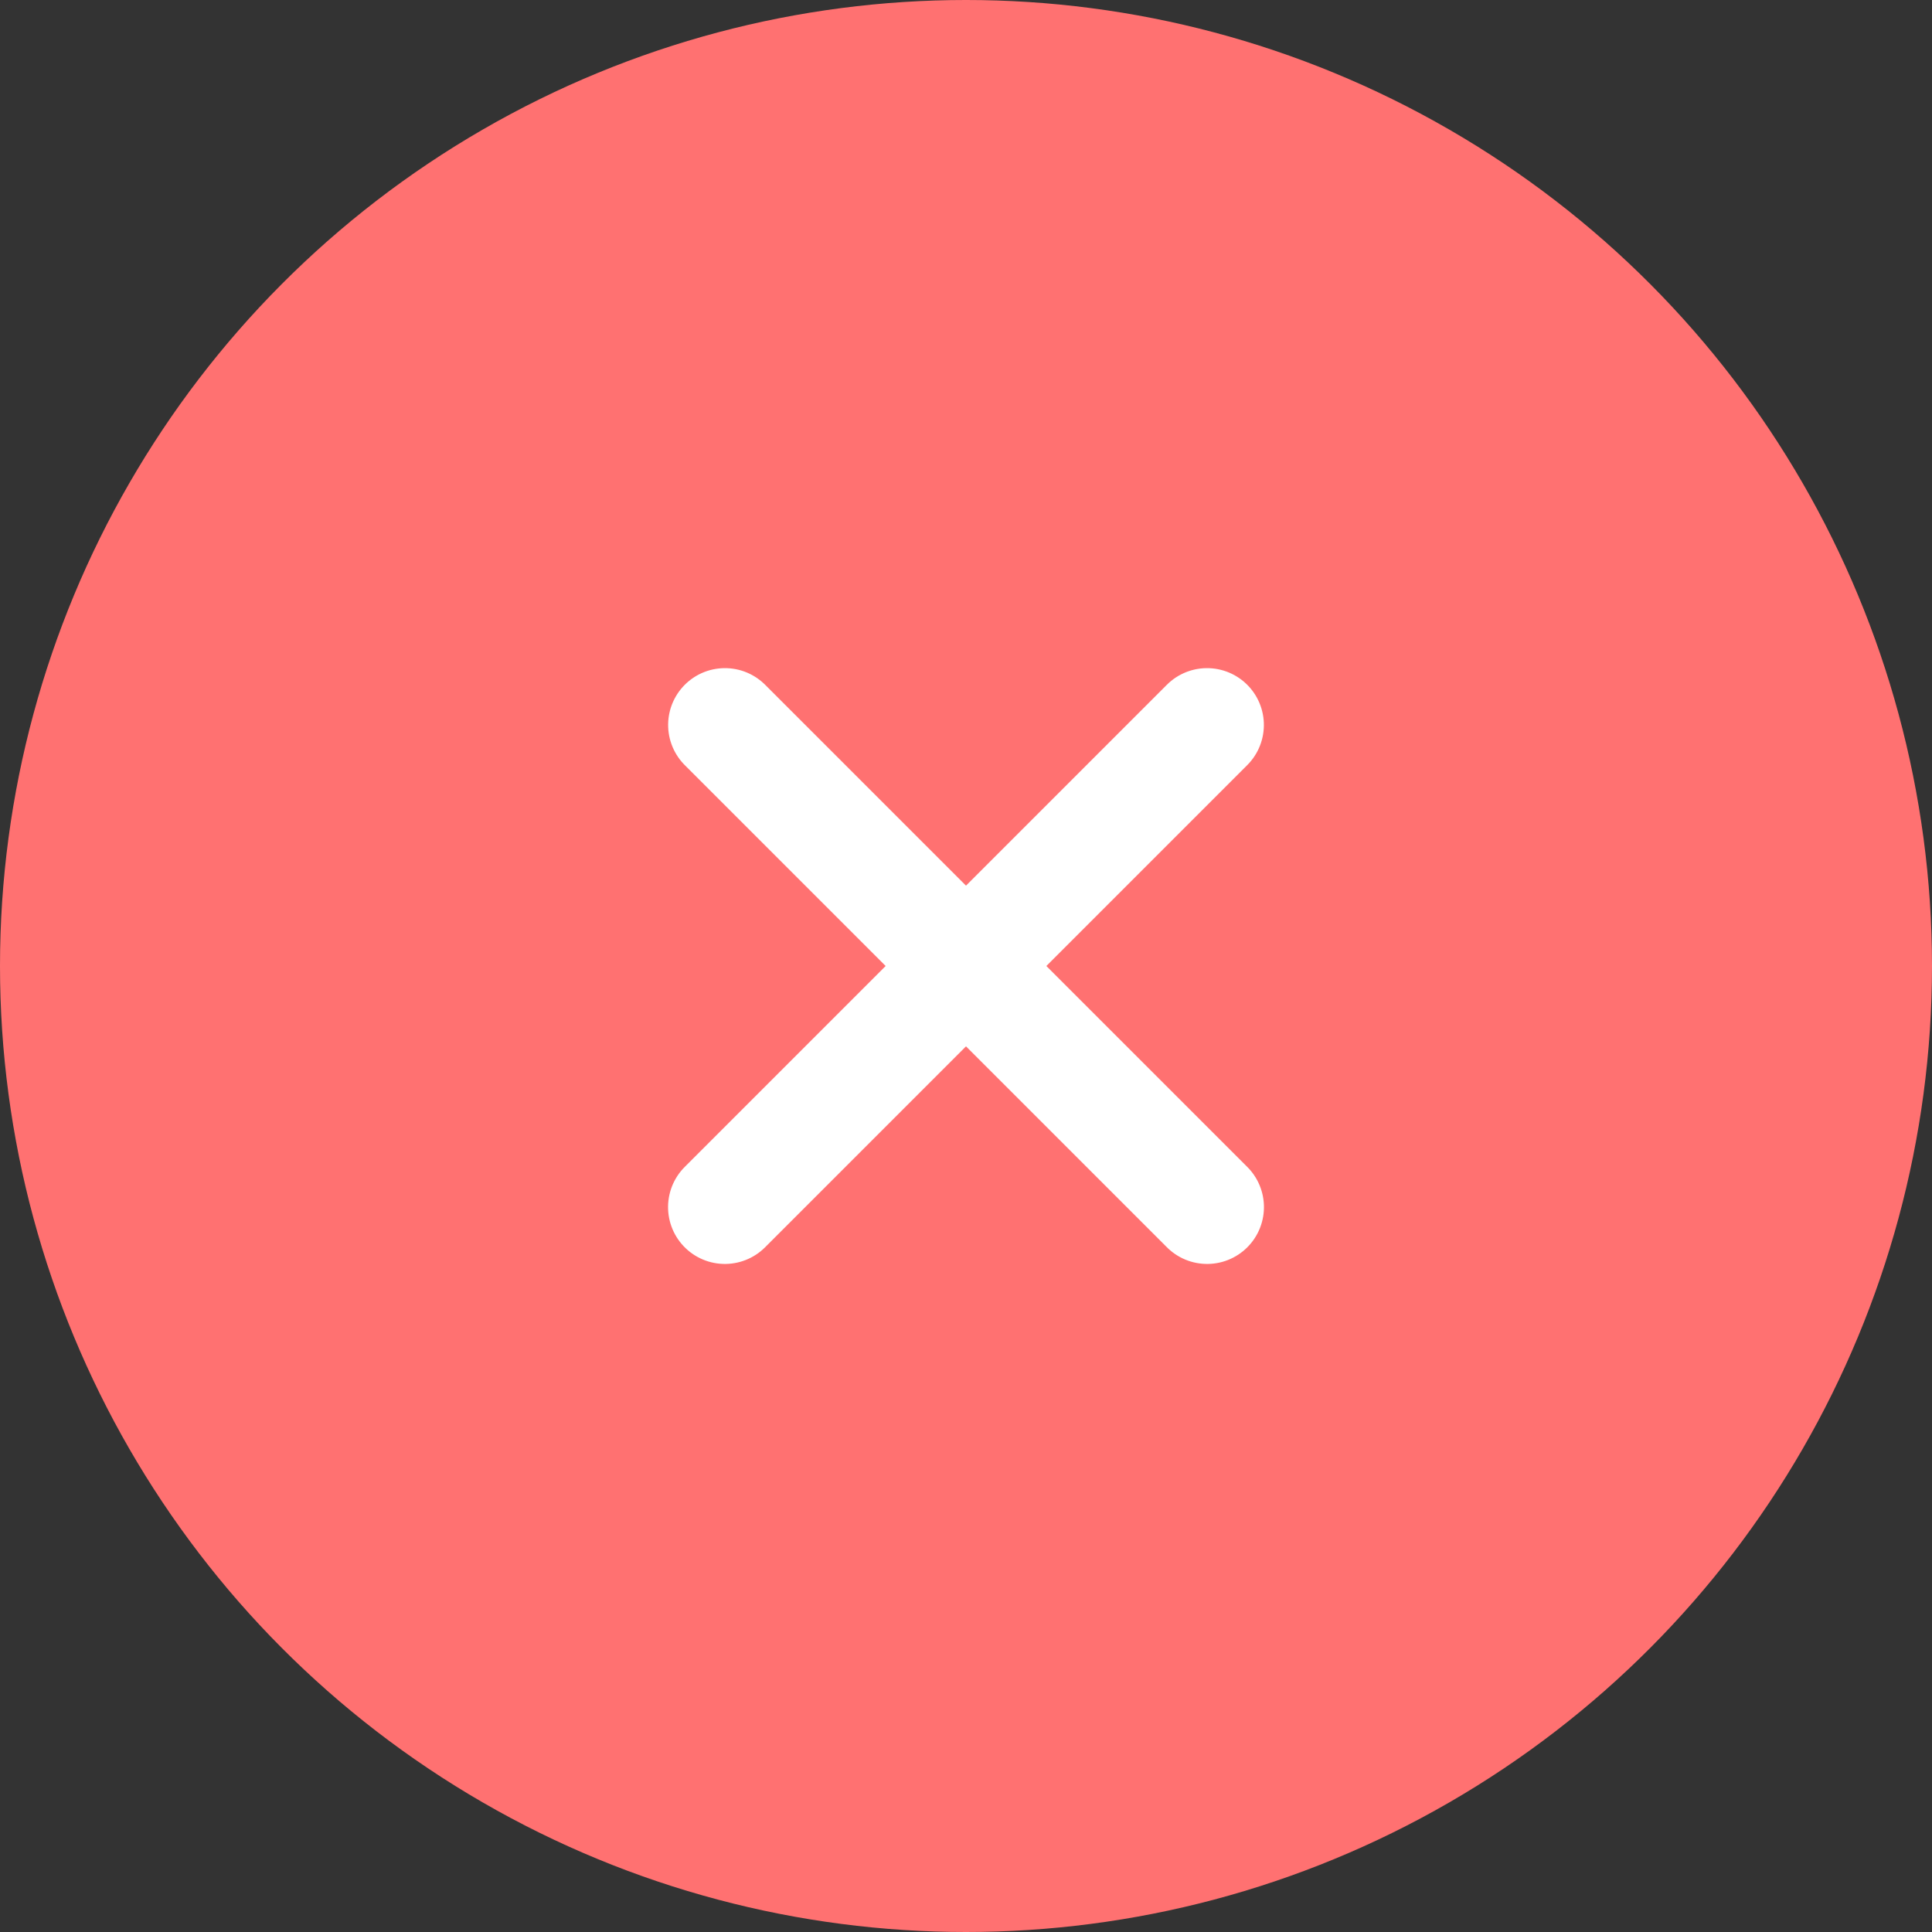 <svg xmlns="http://www.w3.org/2000/svg" width="17" height="17" viewBox="0 0 17 17">
  <rect x="0" y="0" width="17" height="17" fill="#333333" stroke="none"/>
  <defs>
    <style>
      .cls-1 {
        fill: #ff7171;
      }

      .cls-2 {
        fill: none;
        stroke: #fff;
        stroke-linecap: round;
      }
    </style>
  </defs>
  <g id="Symbol_8_2" data-name="Symbol 8 – 2" transform="translate(-816 -274)">
    <circle id="Ellipse_10" data-name="Ellipse 10" class="cls-1" cx="8.5" cy="8.5" r="8.5" transform="translate(816 274)"/>
    <line id="Line_745" data-name="Line 745" class="cls-2" x1="6" transform="translate(822.379 280.379) rotate(45)"/>
    <line id="Line_746" data-name="Line 746" class="cls-2" y2="6" transform="translate(826.621 280.379) rotate(45)"/>
  </g>
</svg>
